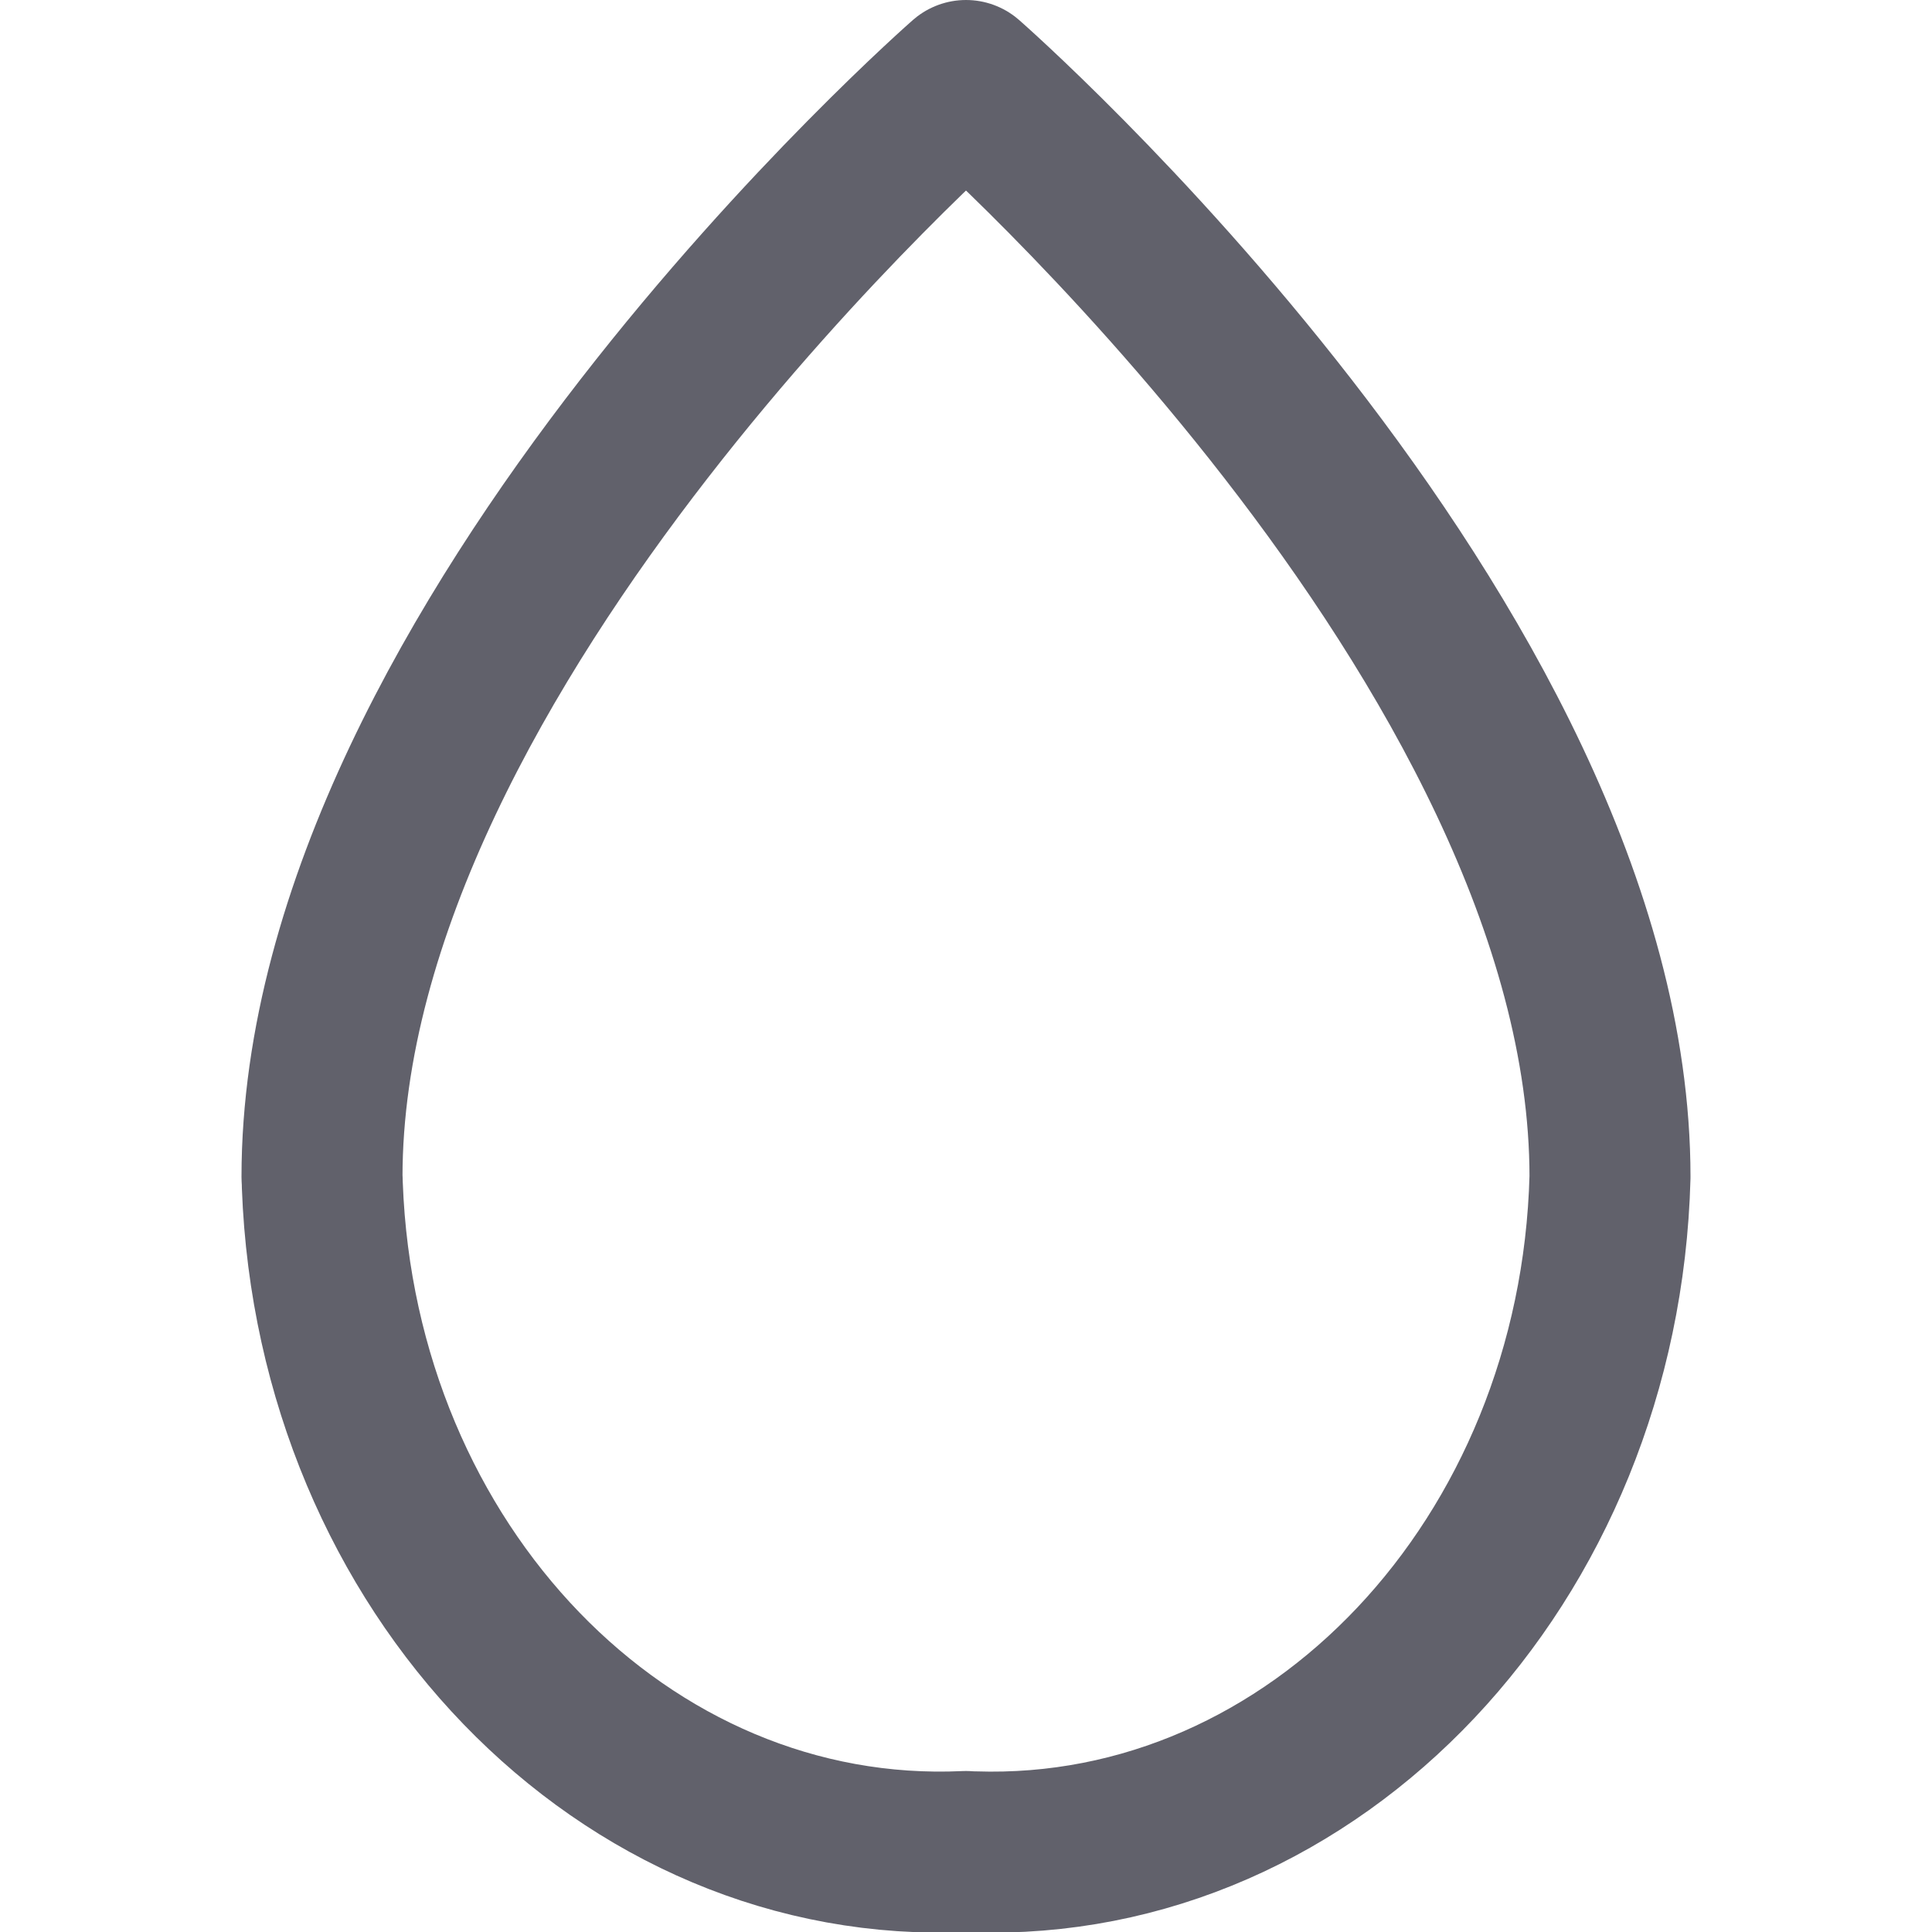 <svg xmlns="http://www.w3.org/2000/svg" height="12" width="12" viewBox="0 0 12 12"><title>drop 2</title><g fill="#61616b" class="nc-icon-wrapper"><path d="M2,7.31C2,4,6,.5,6,.5c0,0,4,3.5,4,6.81-.063,2.386-1.833,4.263-3.954,4.192-.015,0-.031-.001-.046-.002-2.12,.099-3.91-1.753-3.998-4.138,0-.017-.001-.034-.002-.052Z" fill="none" stroke="#61616b" stroke-linecap="round" stroke-linejoin="round"></path></g></svg>